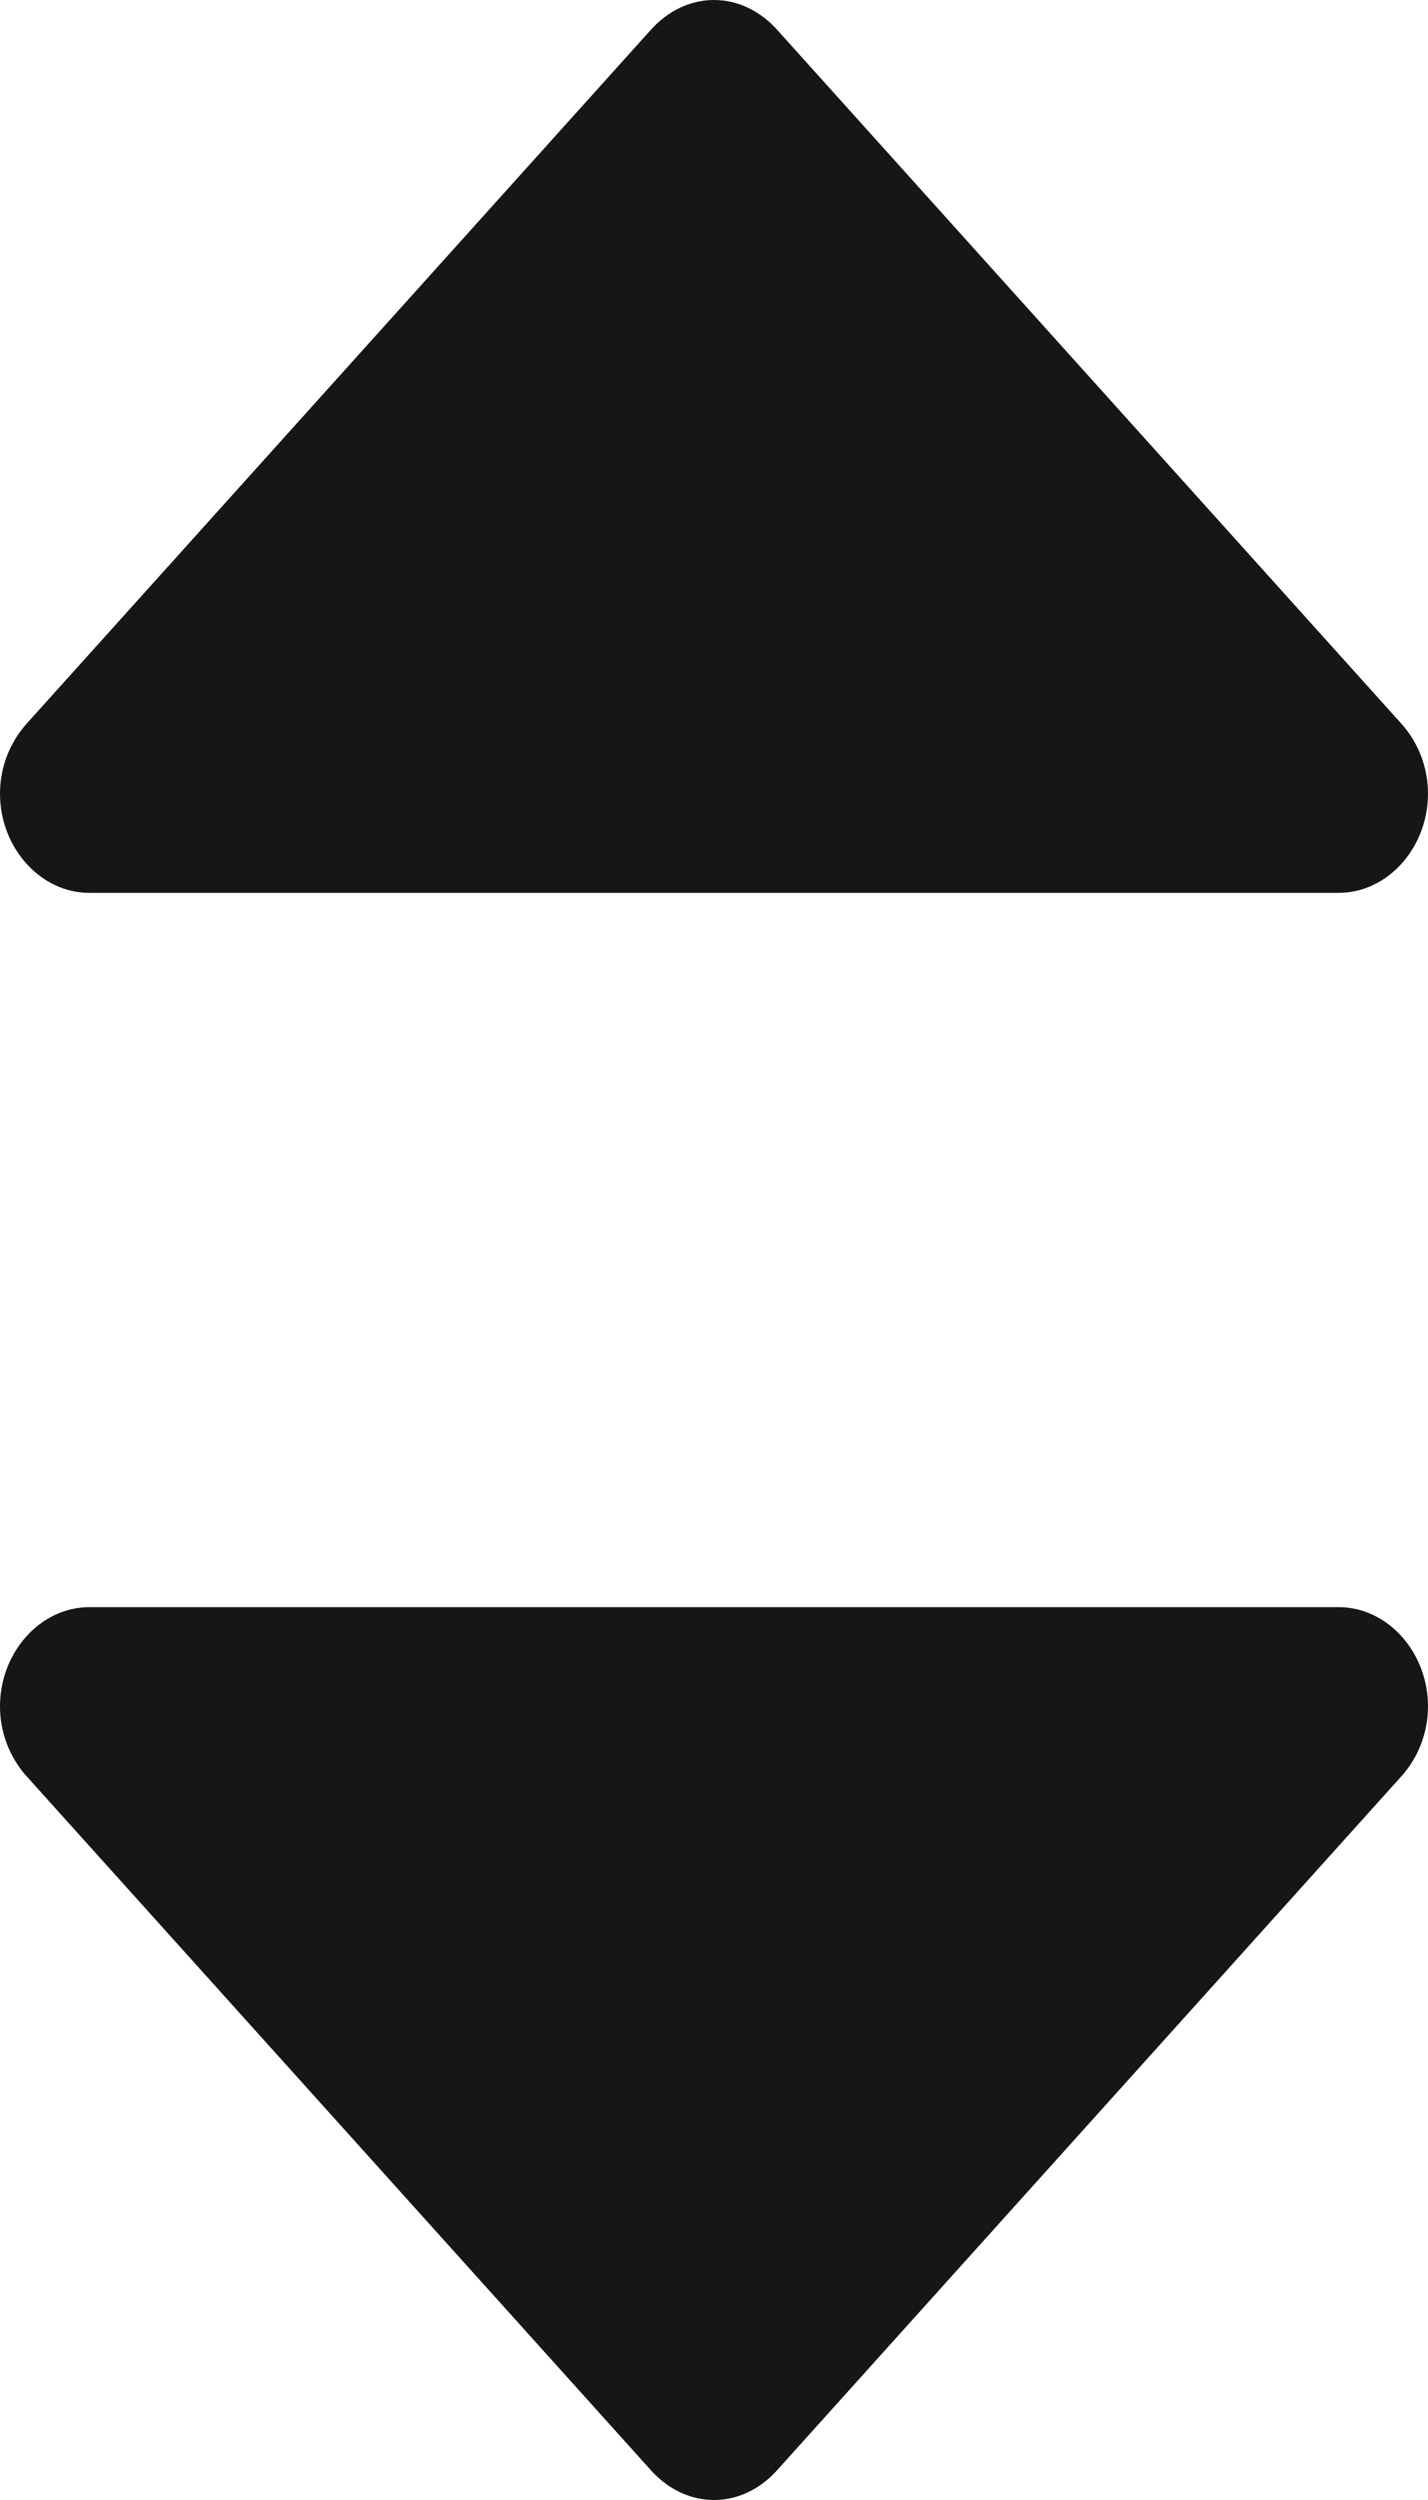 <?xml version="1.0" encoding="UTF-8"?>
<svg width="8px" height="14px" viewBox="0 0 8 14" version="1.1" xmlns="http://www.w3.org/2000/svg" xmlns:xlink="http://www.w3.org/1999/xlink">
    <defs></defs>
    <g stroke="none" stroke-width="1" fill="none" fill-rule="evenodd">
        <g transform="translate(-826, -468)" fill="#161616">
            <g transform="translate(402, 454)">
                <g transform="translate(424, 14)">
                    <path d="M8,9.556 C8,9.252 7.773,9 7.5,9 L0.5,9 C0.227,9 0,9.252 0,9.556 C0,9.703 0.055,9.842 0.148,9.946 L3.648,13.835 C3.742,13.939 3.867,14 4,14 C4.133,14 4.258,13.939 4.352,13.835 L7.852,9.946 C7.945,9.842 8,9.703 8,9.556 Z" id=""></path>
                    <path d="M8,0.556 C8,0.252 7.773,0 7.5,0 L0.5,0 C0.227,0 0,0.252 0,0.556 C0,0.703 0.055,0.842 0.148,0.946 L3.648,4.835 C3.742,4.939 3.867,5 4,5 C4.133,5 4.258,4.939 4.352,4.835 L7.852,0.946 C7.945,0.842 8,0.703 8,0.556 Z" id="-copy" transform="translate(4, 2.5) scale(1, -1) translate(-4, -2.5) "></path>
                </g>
            </g>
        </g>
    </g>
</svg>
